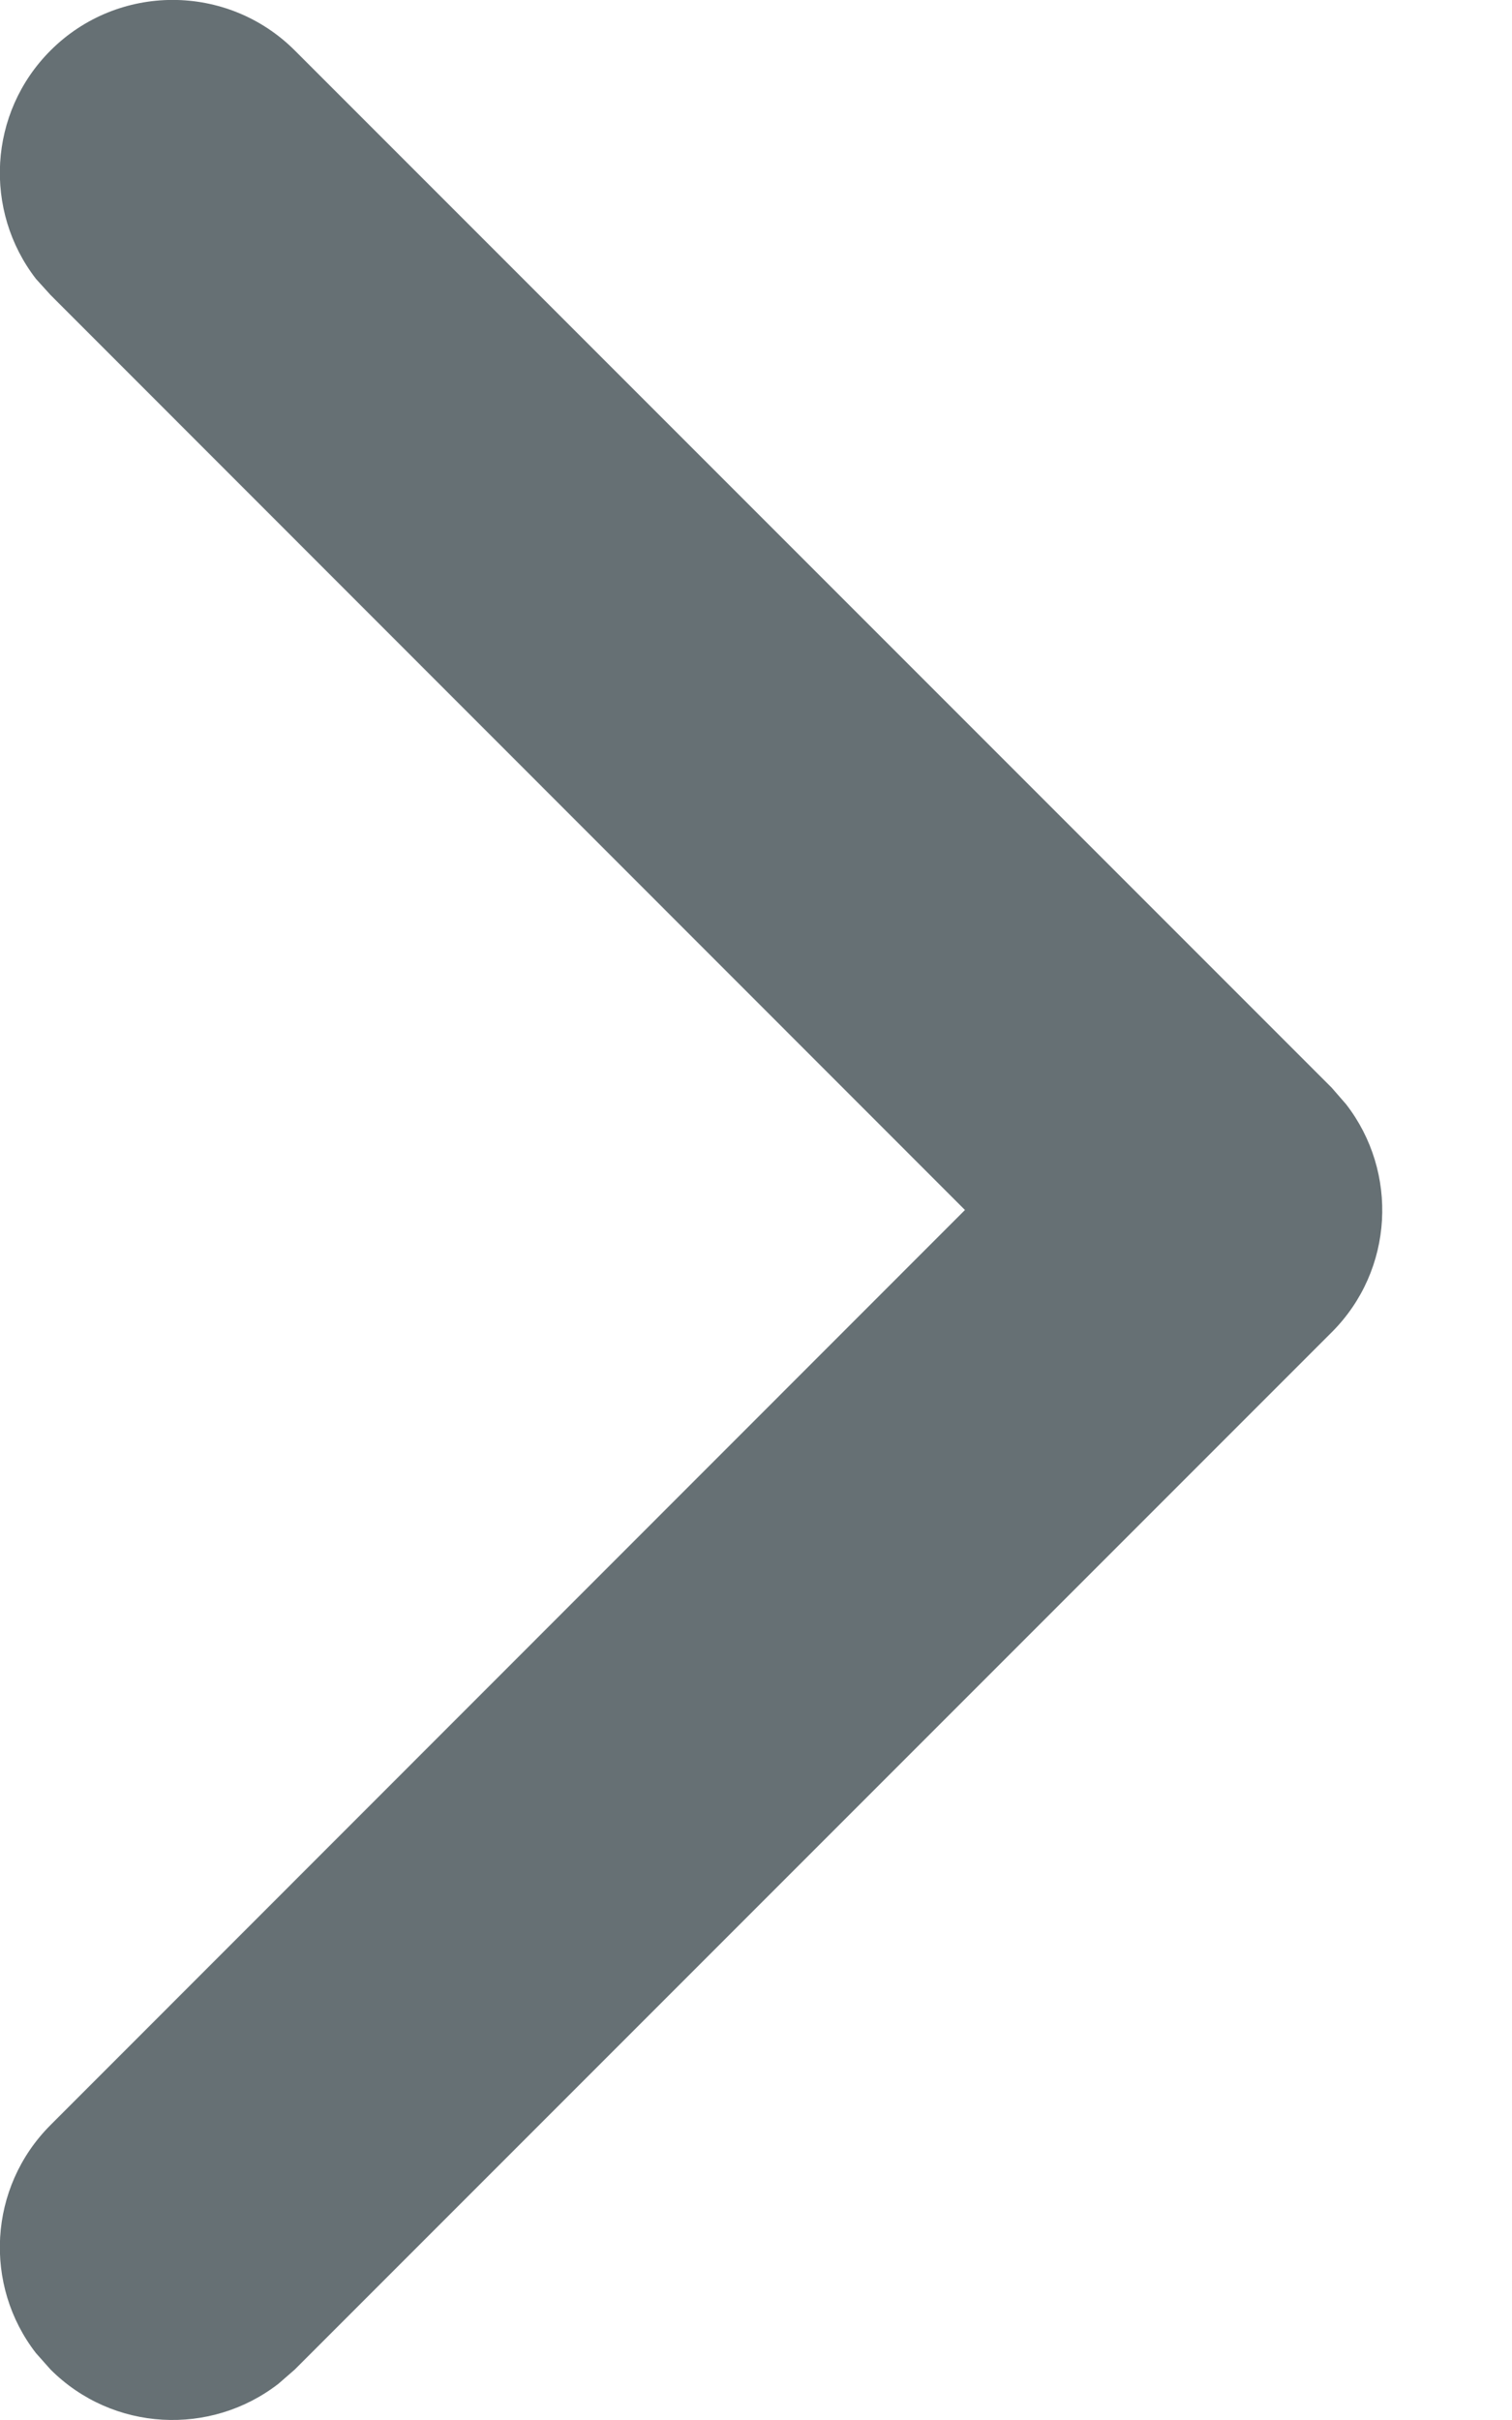 <svg xmlns="http://www.w3.org/2000/svg" width="5" height="8" viewBox="0 0 5 8">
    <g fill="none" fill-rule="evenodd">
        <g fill="#667074">
            <g>
                <path d="M71.596 14.167c.223-.223.585-.223.808 0 .206.206.222.53.048.755l-.048.053L69.38 18l3.024 3.025c.206.206.222.53.048.754l-.048.054c-.206.206-.53.221-.754.047l-.054-.047-3.429-3.429c-.206-.206-.221-.53-.047-.754l.047-.054 3.429-3.429z" transform="translate(-286 -119) translate(218 105) matrix(-1 0 0 1 140.571 0)"/>
            </g>
        </g>
    </g>
</svg>
